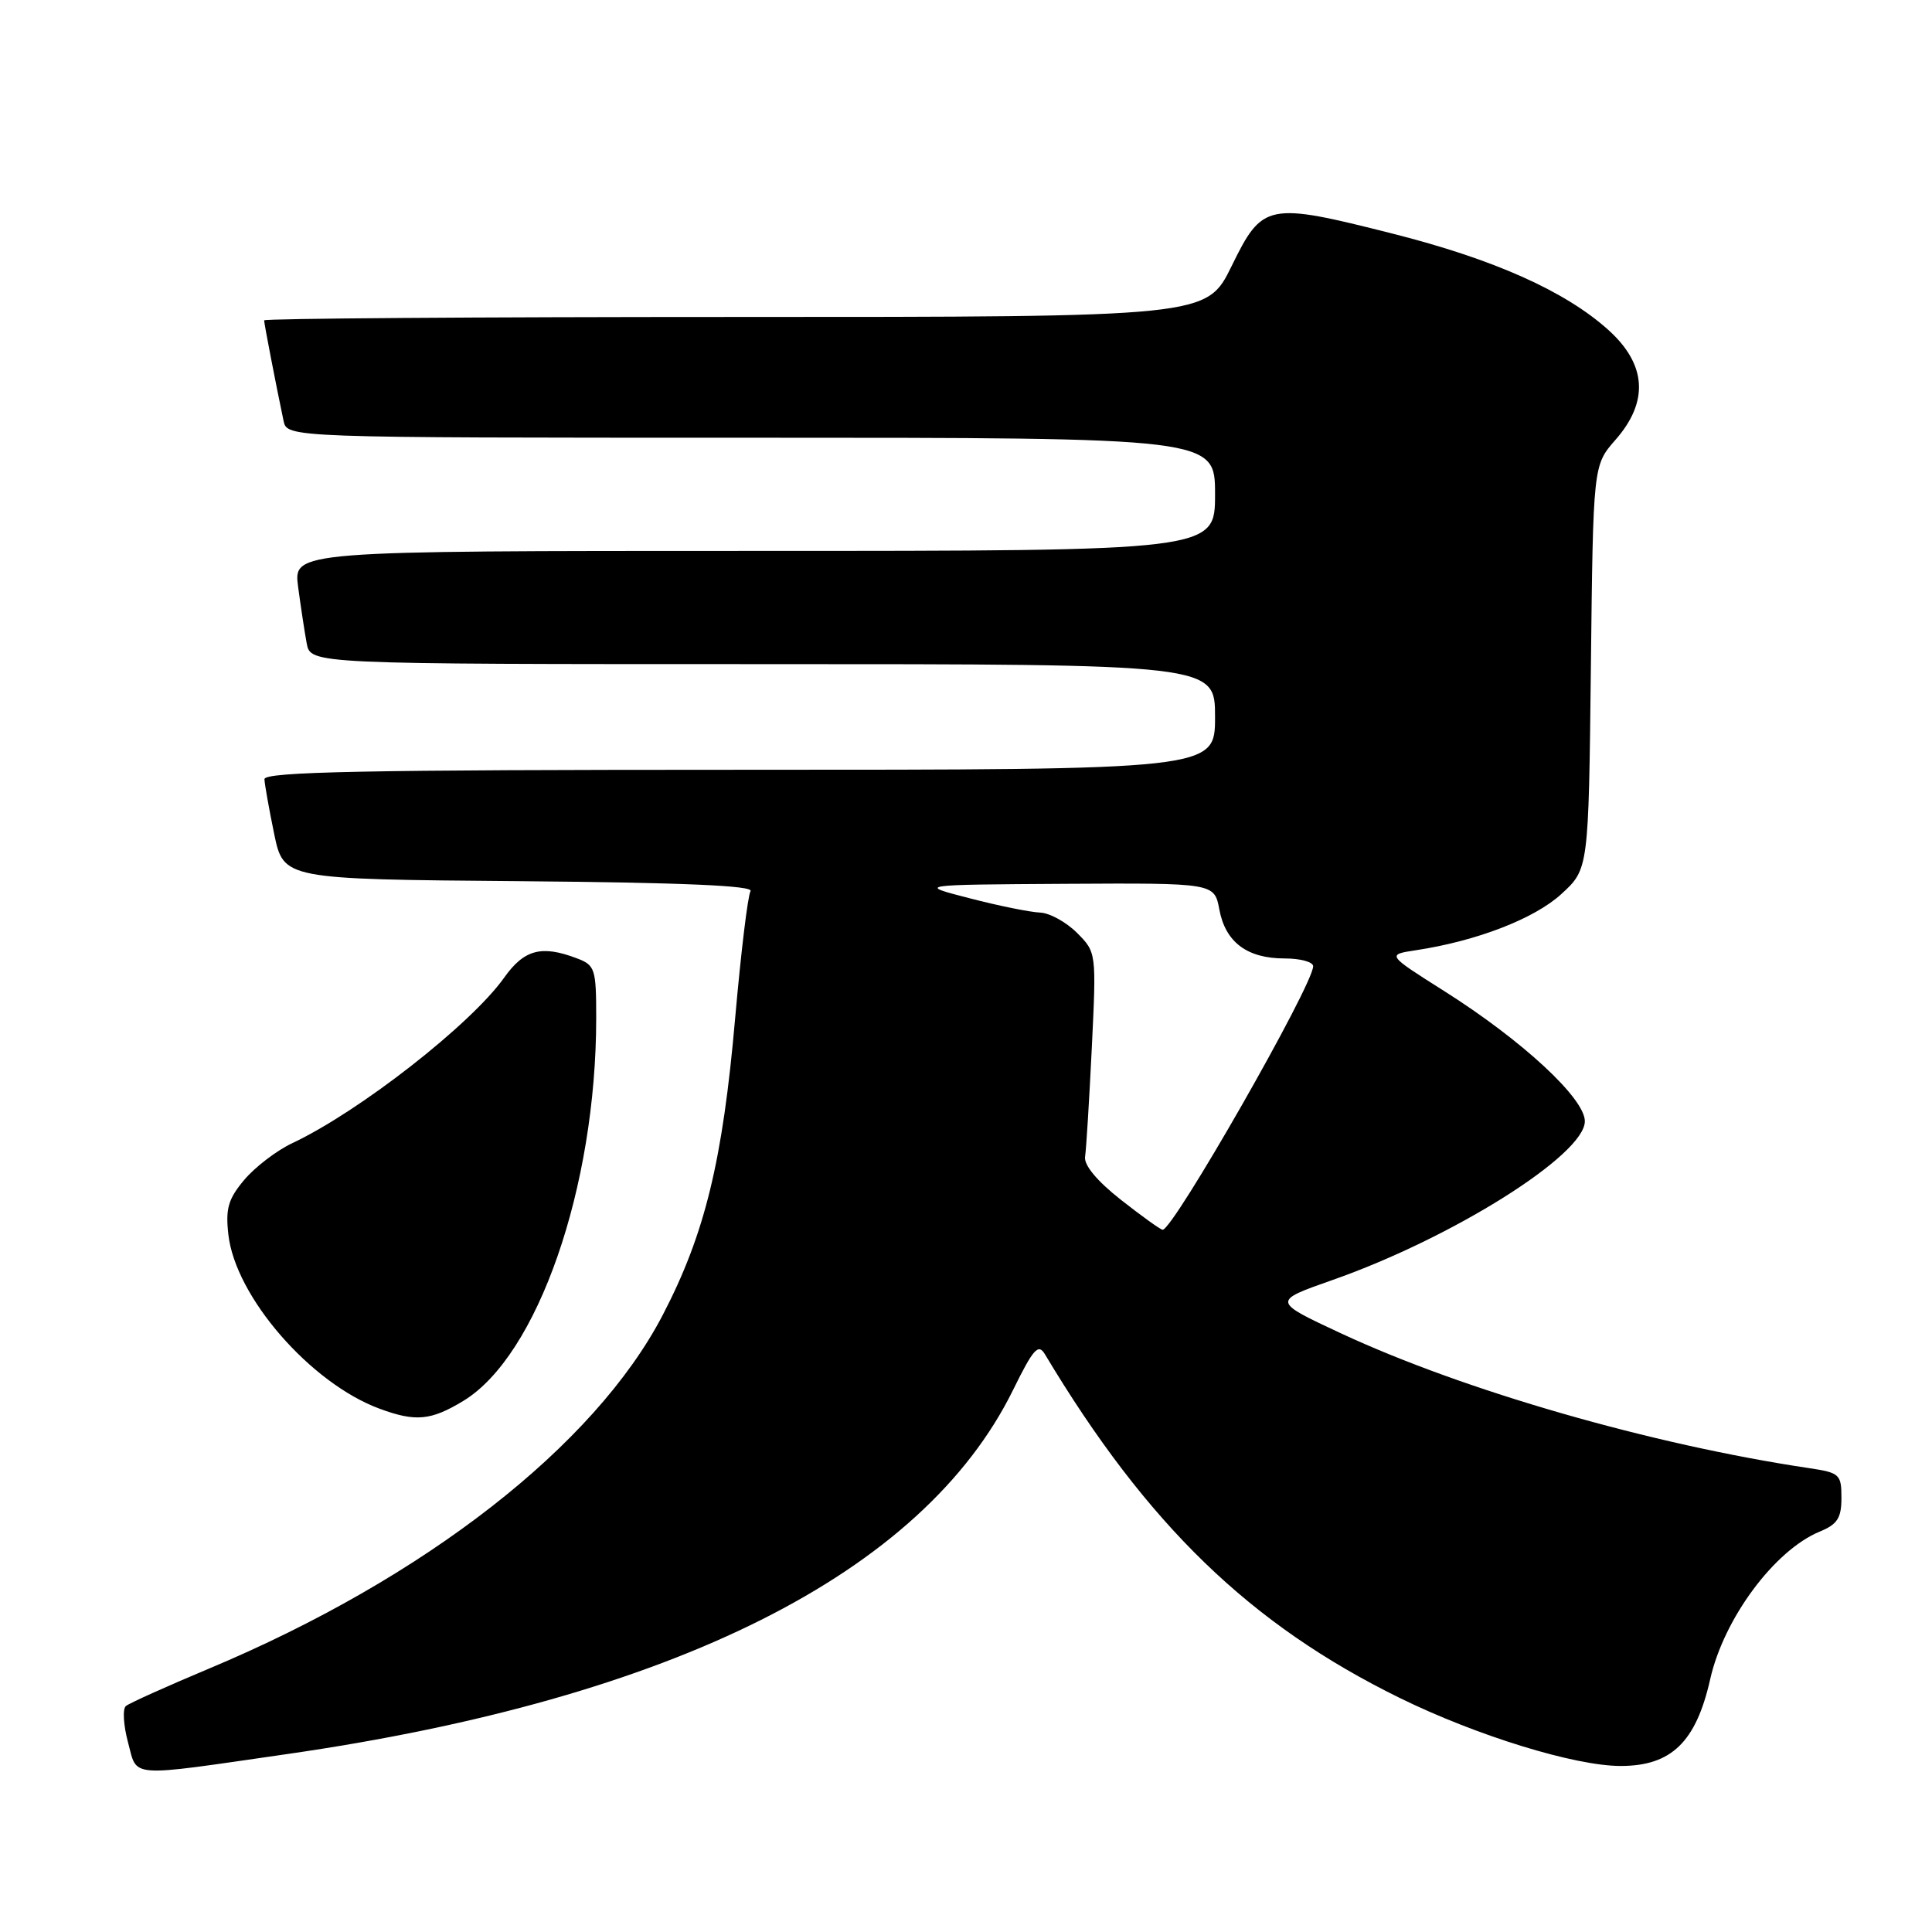 <?xml version="1.0" encoding="UTF-8" standalone="no"?>
<!DOCTYPE svg PUBLIC "-//W3C//DTD SVG 1.1//EN" "http://www.w3.org/Graphics/SVG/1.1/DTD/svg11.dtd" >
<svg xmlns="http://www.w3.org/2000/svg" xmlns:xlink="http://www.w3.org/1999/xlink" version="1.1" viewBox="0 0 256 256">
 <g >
 <path fill="currentColor"
d=" M 38.00 232.43 C 89.19 225.06 122.27 208.48 134.23 184.19 C 136.93 178.70 137.58 177.98 138.46 179.45 C 151.99 202.04 165.66 215.27 185.50 225.00 C 195.69 230.00 208.69 234.00 214.74 234.00 C 221.46 234.00 224.73 230.84 226.61 222.50 C 228.42 214.46 235.12 205.43 241.11 202.95 C 243.47 201.98 244.00 201.15 244.00 198.47 C 244.00 195.36 243.76 195.14 239.75 194.54 C 218.87 191.43 194.00 184.27 177.72 176.69 C 168.56 172.42 168.56 172.42 176.53 169.62 C 192.49 164.02 210.00 153.01 210.00 148.57 C 210.00 145.54 201.73 137.88 191.38 131.33 C 183.74 126.50 183.74 126.50 187.62 125.91 C 195.68 124.69 203.32 121.73 206.88 118.47 C 210.50 115.16 210.50 115.16 210.80 88.41 C 211.10 61.66 211.10 61.66 214.05 58.29 C 218.50 53.23 218.19 48.31 213.15 43.75 C 207.42 38.58 197.95 34.35 184.50 30.95 C 167.93 26.76 167.29 26.89 163.20 35.25 C 159.89 42.00 159.89 42.00 97.45 42.00 C 63.10 42.00 35.00 42.20 35.00 42.45 C 35.00 42.88 36.56 50.96 37.57 55.75 C 38.04 58.00 38.04 58.00 99.52 58.00 C 161.00 58.00 161.00 58.00 161.00 65.50 C 161.00 73.00 161.00 73.00 99.94 73.00 C 38.88 73.00 38.88 73.00 39.50 77.75 C 39.85 80.36 40.36 83.74 40.64 85.25 C 41.16 88.00 41.16 88.00 101.08 88.00 C 161.00 88.00 161.00 88.00 161.00 95.00 C 161.00 102.00 161.00 102.00 98.00 102.00 C 48.24 102.00 35.01 102.26 35.04 103.25 C 35.07 103.94 35.65 107.20 36.33 110.50 C 37.58 116.50 37.58 116.50 68.84 116.76 C 90.45 116.95 99.90 117.35 99.45 118.08 C 99.09 118.66 98.18 126.19 97.42 134.82 C 95.76 153.85 93.41 163.49 87.82 174.24 C 78.80 191.56 56.28 209.12 27.69 221.10 C 22.09 223.45 17.13 225.68 16.68 226.06 C 16.22 226.44 16.36 228.62 16.97 230.90 C 18.24 235.61 16.71 235.50 38.00 232.43 Z  M 61.37 185.64 C 71.23 179.68 79.00 157.31 79.00 134.90 C 79.00 128.36 78.85 127.89 76.43 126.98 C 71.76 125.20 69.45 125.81 66.80 129.55 C 62.38 135.76 47.61 147.29 38.74 151.47 C 36.67 152.44 33.81 154.63 32.38 156.32 C 30.24 158.86 29.87 160.14 30.26 163.58 C 31.18 171.82 41.16 183.30 50.32 186.67 C 55.06 188.42 57.10 188.23 61.37 185.64 Z  M 148.50 158.96 C 145.34 156.47 143.60 154.37 143.78 153.26 C 143.93 152.29 144.33 145.80 144.67 138.84 C 145.28 126.20 145.28 126.19 142.69 123.59 C 141.26 122.17 139.06 120.96 137.80 120.92 C 136.53 120.87 132.35 120.03 128.50 119.03 C 121.50 117.23 121.50 117.23 141.20 117.11 C 160.91 117.00 160.91 117.00 161.57 120.52 C 162.38 124.85 165.25 127.00 170.22 127.00 C 172.30 127.00 174.00 127.46 174.00 128.03 C 174.00 130.53 155.40 163.08 154.05 162.95 C 153.75 162.92 151.25 161.12 148.50 158.96 Z "/>
</g>
</svg>